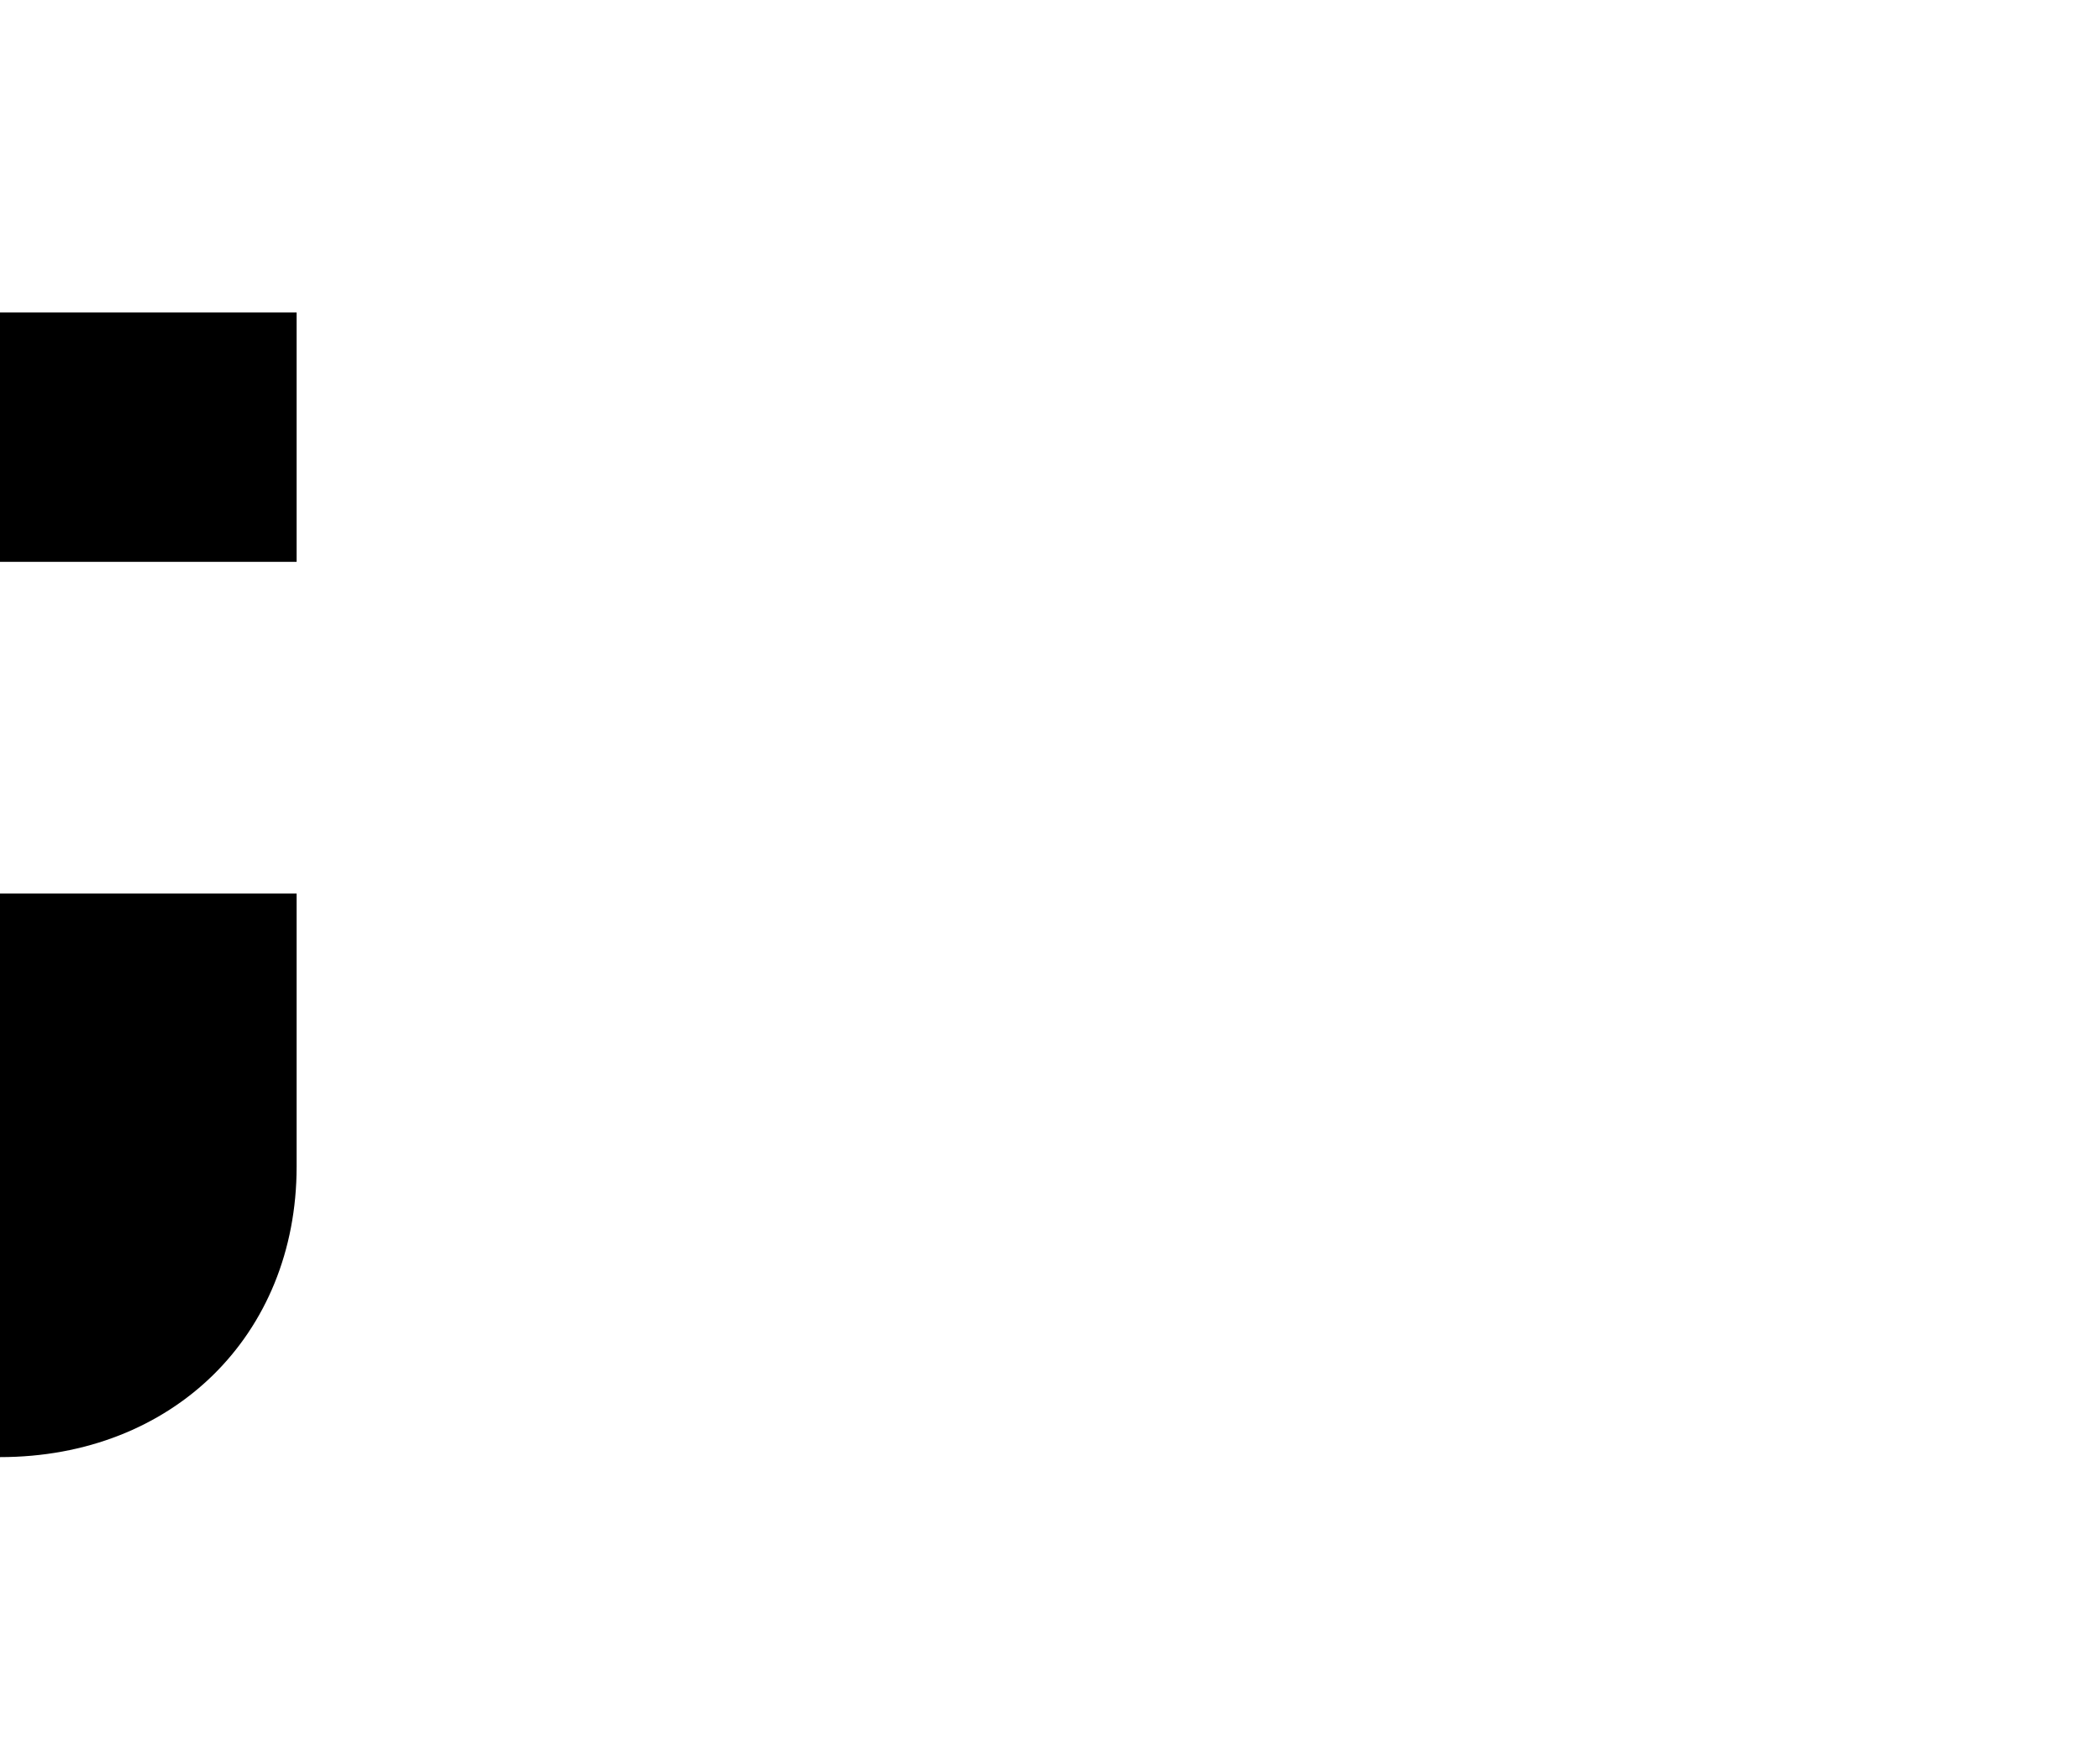 <svg version="1.1" xmlns="http://www.w3.org/2000/svg" xmlns:xlink="http://www.w3.org/1999/xlink" viewBox="0,0,240,200">
<g>
	<g>
		<rect x="0" y="35.7" width="33.9" height="28.5"/>
		<path d="M0,166.5v-32.9c0,0,0,0.1,0,0.1l0-31.6h33.9v31.2C33.9,152.6,19.7,166.5,0,166.5z"/>
	</g>
</g>
</svg>
